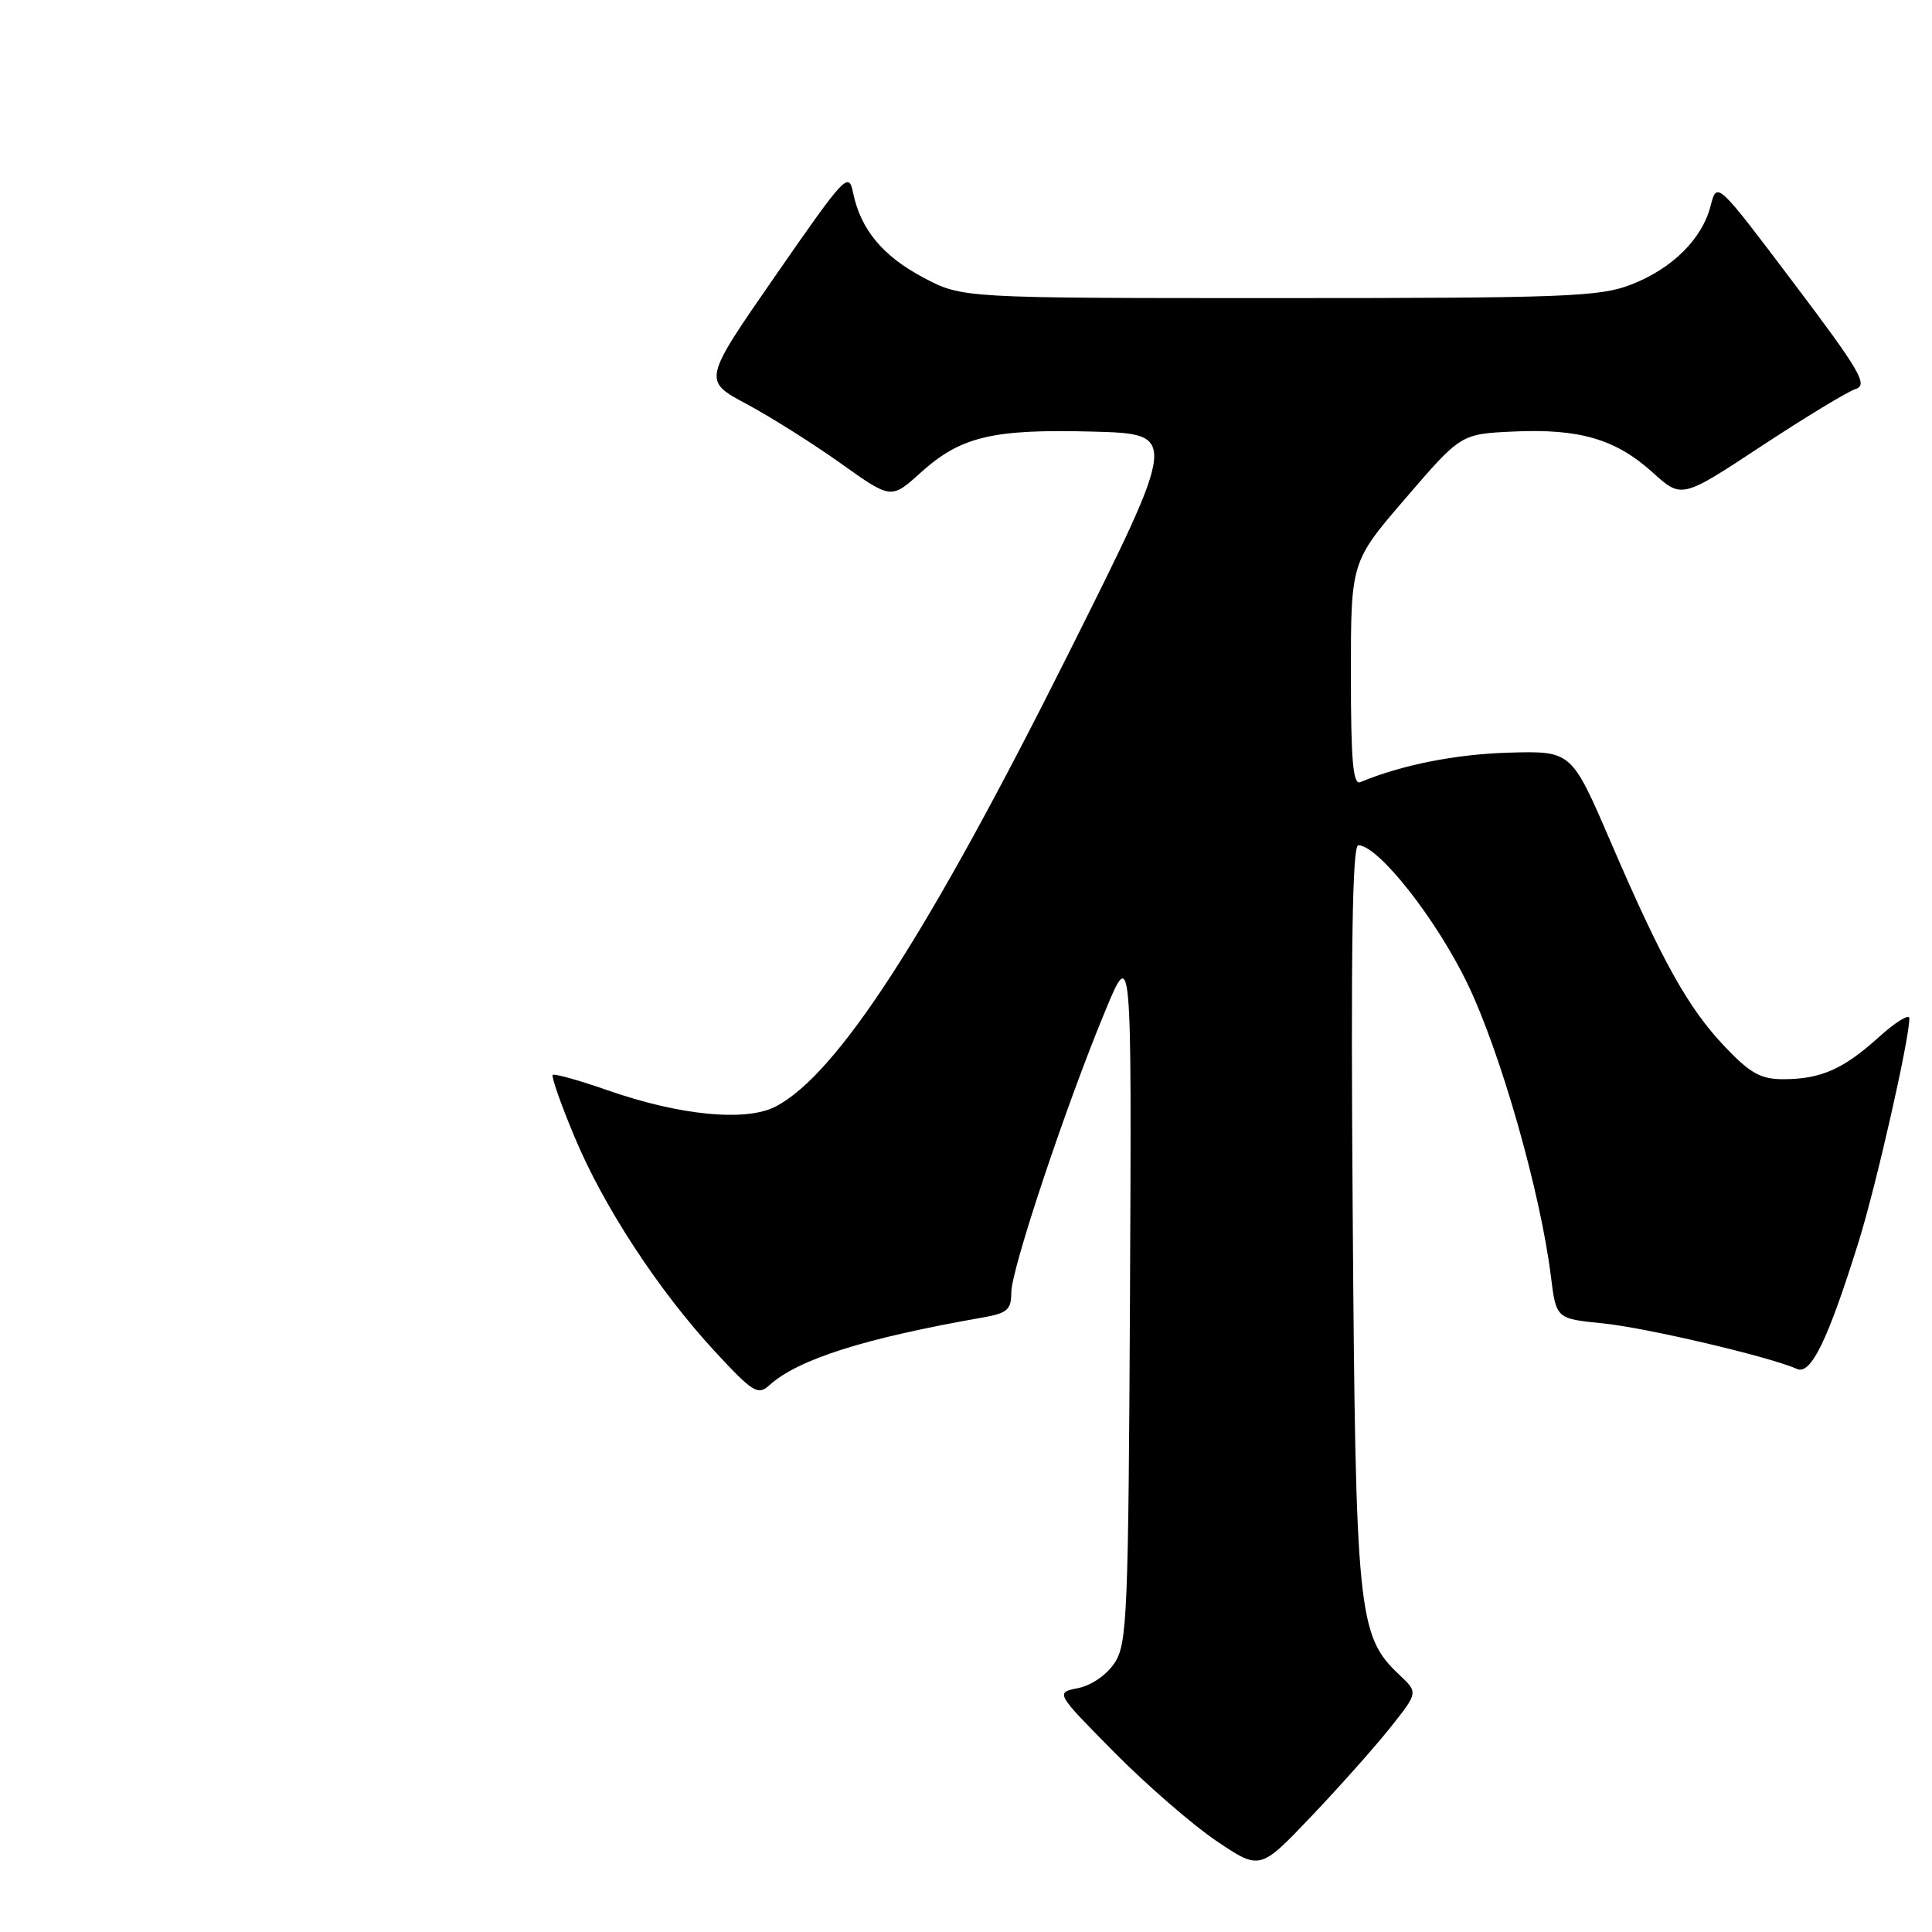 <?xml version="1.0" encoding="UTF-8" standalone="no"?>
<!DOCTYPE svg PUBLIC "-//W3C//DTD SVG 1.1//EN" "http://www.w3.org/Graphics/SVG/1.1/DTD/svg11.dtd" >
<svg xmlns="http://www.w3.org/2000/svg" xmlns:xlink="http://www.w3.org/1999/xlink" version="1.1" viewBox="0 0 256 256">
 <g >
 <path fill="currentColor"
d=" M 184.25 228.88 C 187.91 224.27 187.91 224.27 185.44 221.94 C 179.92 216.76 179.62 213.84 179.24 160.75 C 178.98 125.81 179.19 112.00 179.98 112.00 C 182.62 112.00 190.33 121.78 194.47 130.39 C 198.85 139.49 204.12 157.98 205.50 169.11 C 206.20 174.73 206.20 174.73 212.35 175.35 C 218.08 175.92 234.48 179.77 238.10 181.39 C 239.96 182.22 242.21 177.58 246.29 164.50 C 248.59 157.15 253.00 137.71 253.00 134.94 C 253.00 134.30 251.18 135.41 248.95 137.43 C 244.23 141.69 241.25 143.00 236.26 143.00 C 233.32 143.00 231.91 142.22 228.58 138.72 C 223.69 133.58 220.27 127.46 213.40 111.50 C 208.23 99.50 208.23 99.50 199.93 99.73 C 192.91 99.93 185.69 101.36 180.25 103.64 C 179.28 104.05 179.00 100.81 179.00 89.30 C 179.00 74.43 179.00 74.43 186.29 65.97 C 193.58 57.50 193.58 57.50 200.54 57.18 C 209.31 56.78 214.10 58.19 218.98 62.60 C 222.83 66.08 222.83 66.08 233.40 59.11 C 239.22 55.28 244.84 51.87 245.89 51.54 C 247.55 51.01 246.47 49.15 237.65 37.47 C 227.50 24.02 227.50 24.02 226.67 27.26 C 225.54 31.68 221.56 35.62 216.08 37.73 C 211.96 39.32 207.27 39.50 169.50 39.50 C 127.50 39.50 127.50 39.50 122.41 36.81 C 116.98 33.95 114.04 30.41 113.04 25.55 C 112.46 22.70 112.00 23.19 102.77 36.50 C 93.11 50.43 93.11 50.43 98.94 53.54 C 102.14 55.26 107.76 58.80 111.42 61.41 C 118.08 66.16 118.08 66.16 121.98 62.64 C 127.29 57.84 131.51 56.83 144.81 57.19 C 156.13 57.50 156.13 57.50 141.63 86.50 C 122.97 123.81 110.96 142.38 102.76 146.63 C 98.82 148.66 90.08 147.81 80.52 144.47 C 76.72 143.14 73.44 142.23 73.24 142.43 C 73.03 142.64 74.31 146.29 76.09 150.55 C 79.95 159.84 87.24 170.98 94.76 179.11 C 99.74 184.49 100.43 184.92 101.92 183.57 C 105.74 180.11 114.50 177.33 130.25 174.57 C 133.48 174.00 134.00 173.54 134.00 171.26 C 134.00 168.21 141.23 146.53 146.43 134.00 C 149.95 125.50 149.95 125.50 149.73 171.55 C 149.52 213.93 149.36 217.81 147.70 220.33 C 146.66 221.92 144.63 223.32 142.87 223.68 C 139.83 224.28 139.83 224.28 147.66 232.20 C 151.97 236.56 158.08 241.85 161.23 243.97 C 166.96 247.82 166.96 247.82 173.77 240.66 C 177.52 236.72 182.23 231.42 184.25 228.88 Z "/>
</g>
</svg>